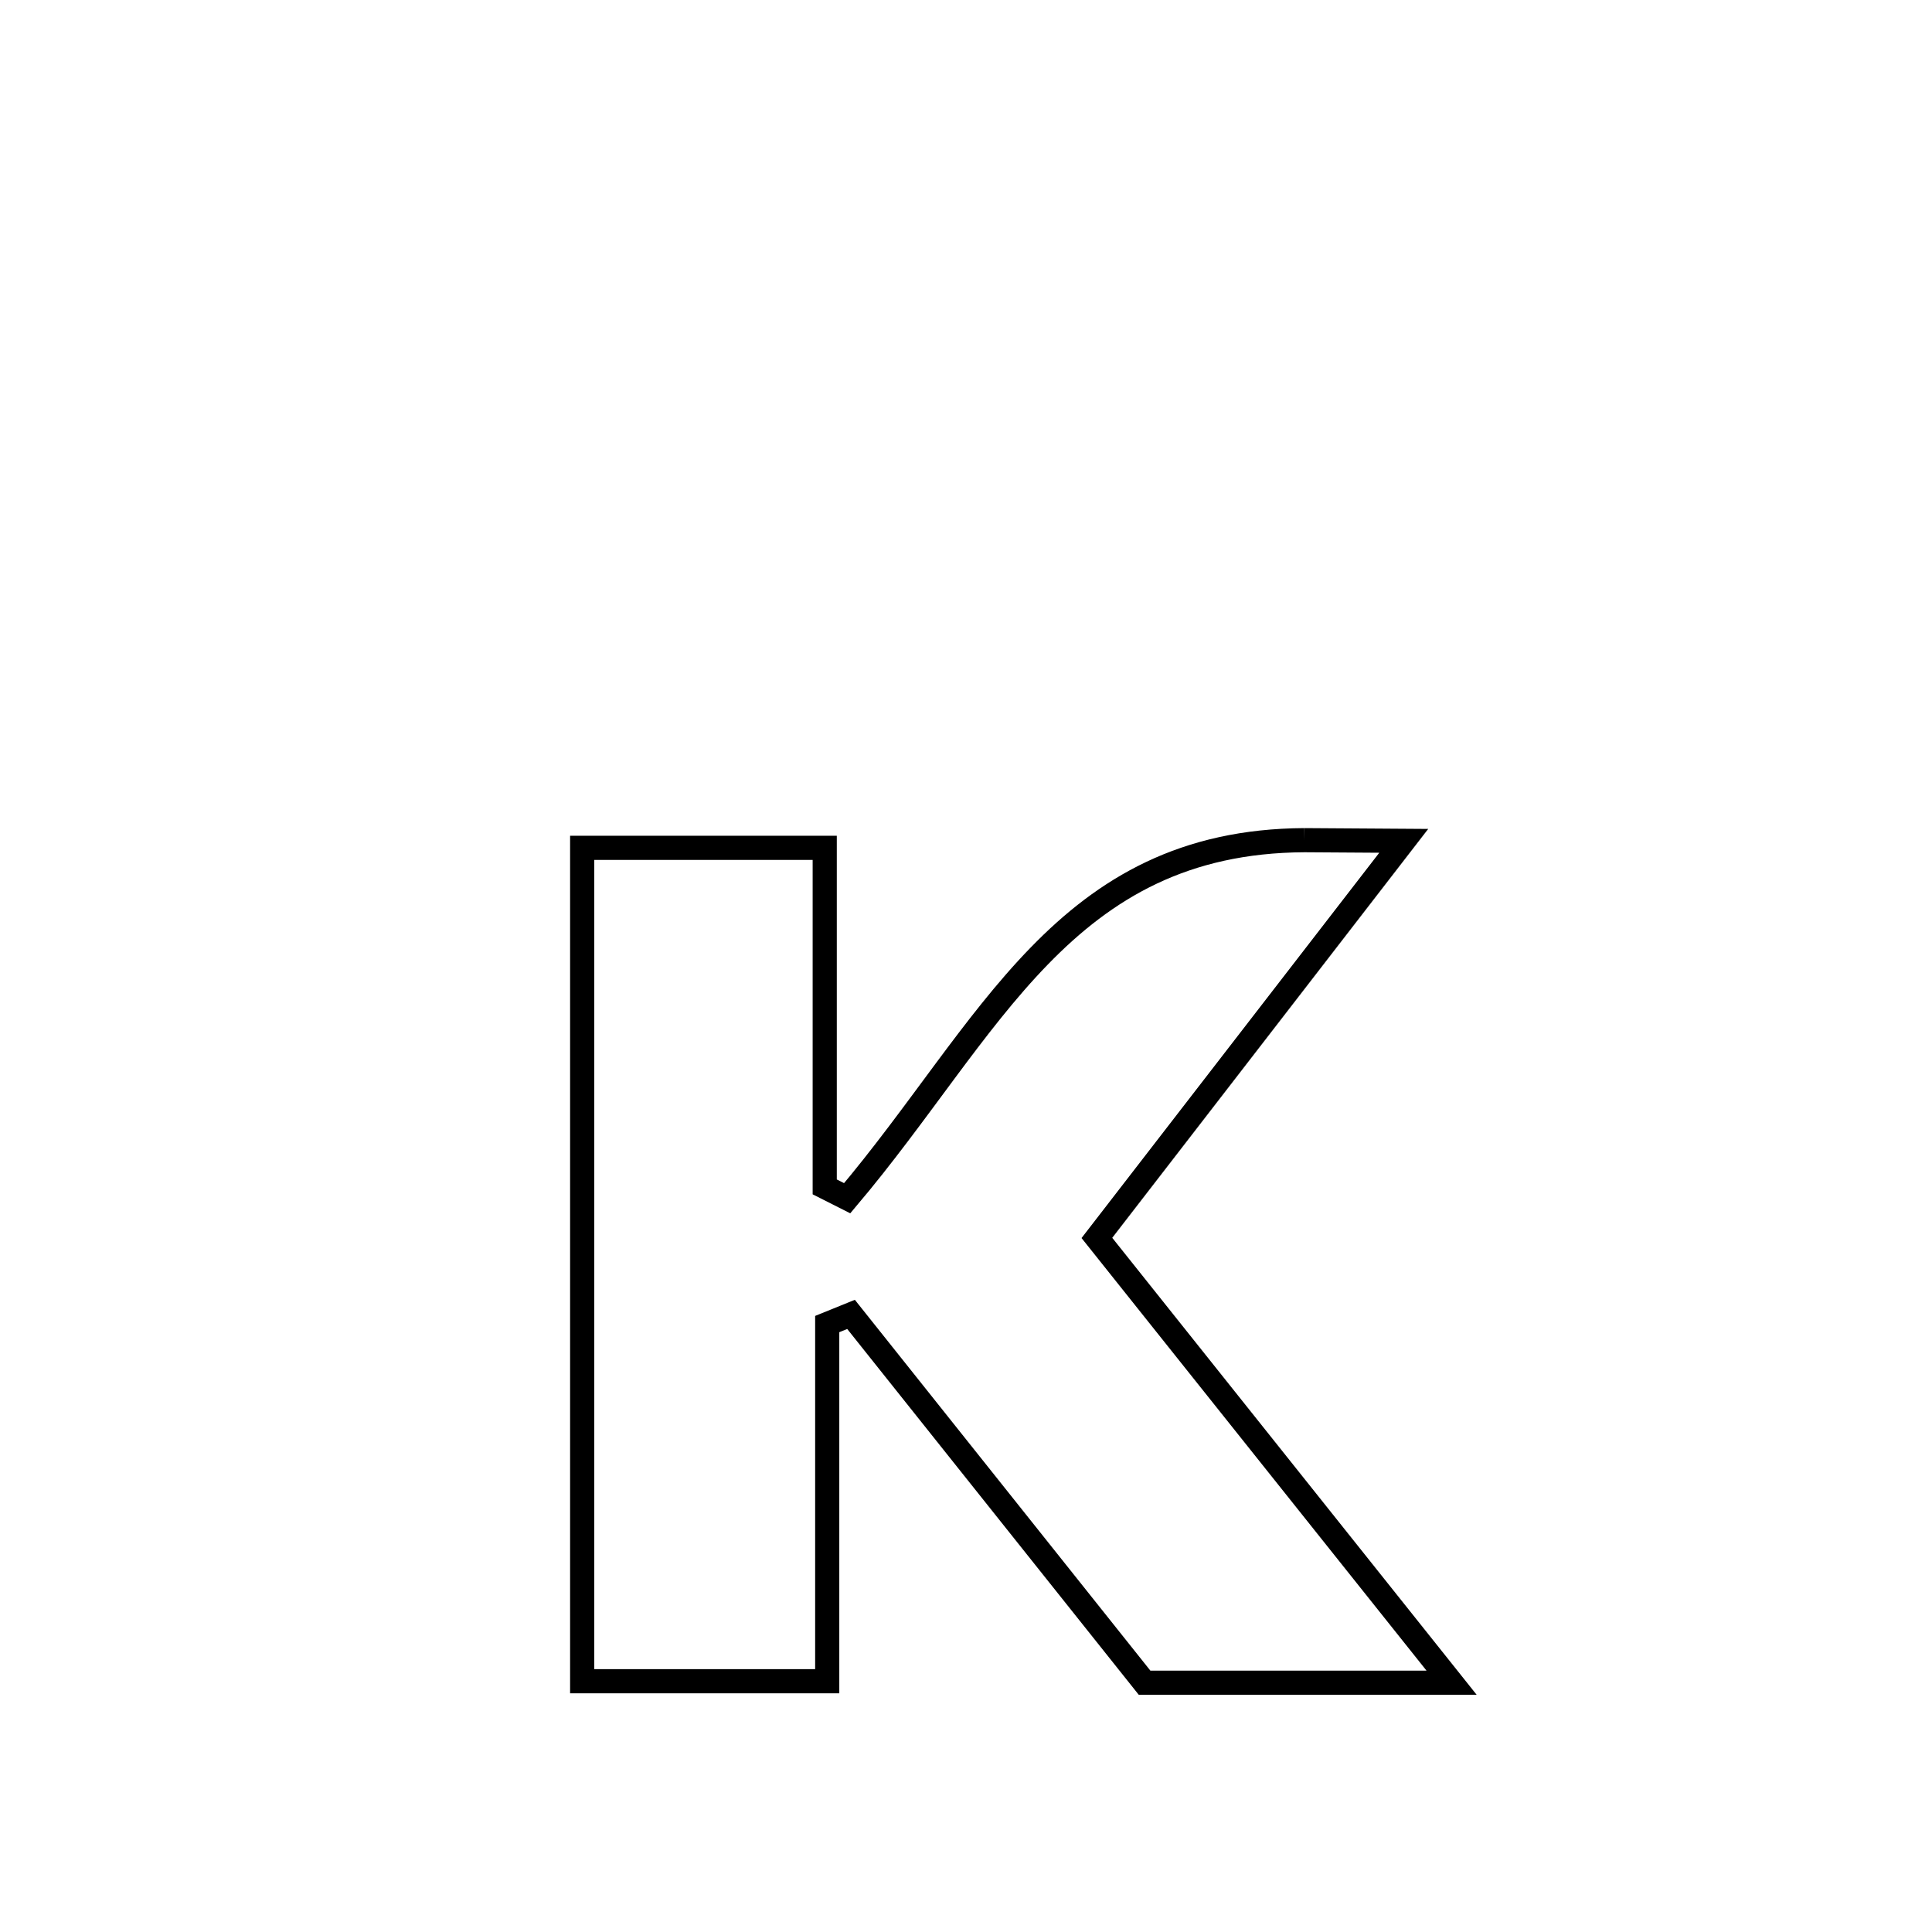 <svg xmlns="http://www.w3.org/2000/svg" viewBox="0.0 0.0 24.0 24.0" height="200px" width="200px"><path fill="none" stroke="black" stroke-width=".3" stroke-opacity="1.0"  filling="0" d="M16.204 10.437 L16.204 10.437 C16.615 10.44 17.027 10.442 17.438 10.445 L17.438 10.445 C16.168 12.089 14.897 13.734 13.626 15.378 L13.626 15.378 C15.095 17.22 16.563 19.061 18.032 20.903 L18.032 20.903 C16.76 20.903 15.489 20.903 14.218 20.903 L14.218 20.903 C13.003 19.378 11.788 17.853 10.572 16.328 L10.572 16.328 C10.474 16.368 10.375 16.408 10.276 16.448 L10.276 16.448 C10.276 17.927 10.276 19.406 10.276 20.885 L10.276 20.885 C9.261 20.885 8.247 20.885 7.232 20.885 L7.232 20.885 C7.232 19.159 7.232 17.434 7.232 15.708 C7.232 13.983 7.232 12.258 7.232 10.532 L7.232 10.532 C7.271 10.532 10.242 10.532 10.245 10.532 L10.245 10.532 C10.245 11.936 10.245 13.34 10.245 14.744 L10.245 14.744 C10.338 14.791 10.431 14.838 10.524 14.885 L10.524 14.885 C11.414 13.832 12.086 12.724 12.909 11.877 C13.732 11.03 14.707 10.445 16.204 10.437 L16.204 10.437"></path></svg>